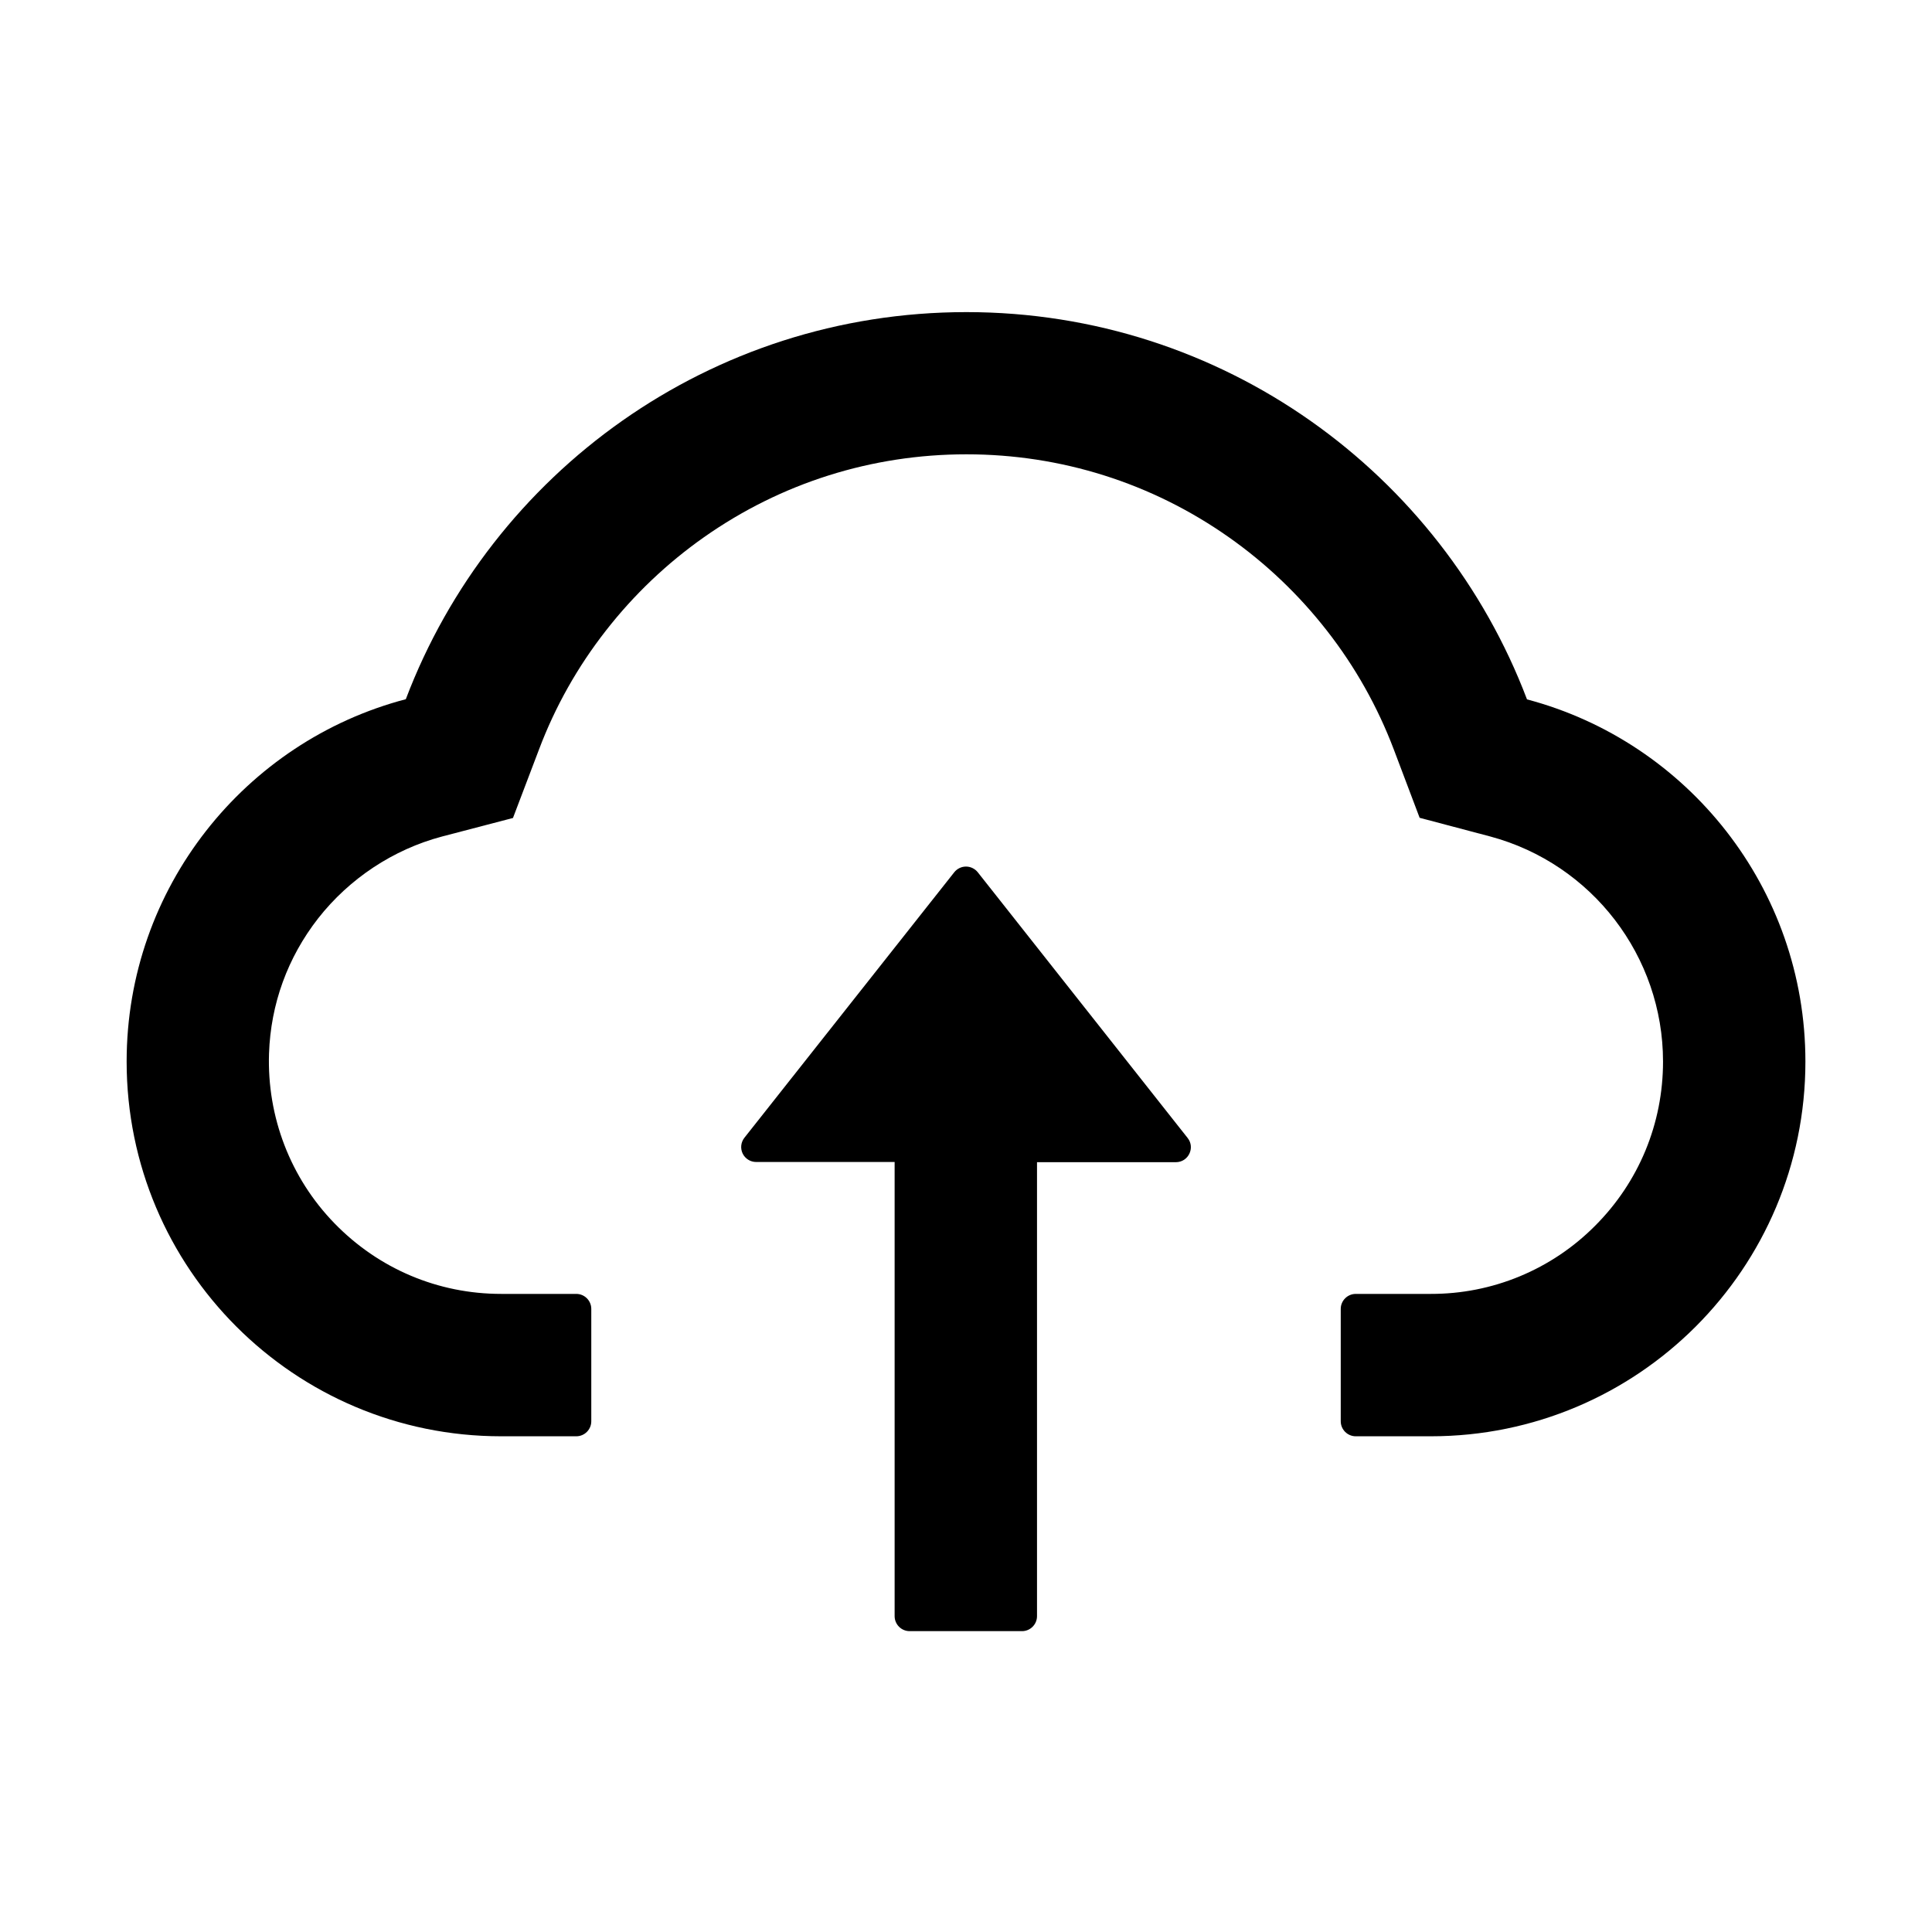 <svg width="86" height="86" viewBox="0 0 86 86" fill="none" xmlns="http://www.w3.org/2000/svg">
<path d="M43.526 38.83C43.463 38.751 43.383 38.686 43.292 38.642C43.201 38.597 43.102 38.574 43 38.574C42.899 38.574 42.799 38.597 42.708 38.642C42.617 38.686 42.537 38.751 42.475 38.83L33.134 50.648C33.057 50.747 33.009 50.865 32.996 50.989C32.983 51.113 33.005 51.239 33.06 51.351C33.114 51.463 33.2 51.557 33.306 51.623C33.412 51.69 33.534 51.724 33.659 51.724H39.823V71.941C39.823 72.308 40.123 72.608 40.49 72.608H45.494C45.861 72.608 46.161 72.308 46.161 71.941V51.733H52.341C52.9 51.733 53.209 51.09 52.867 50.657L43.526 38.83Z" fill="black"/>
<path d="M67.972 31.132C64.152 21.057 54.419 13.893 43.018 13.893C31.616 13.893 21.884 21.049 18.064 31.124C10.916 33 5.637 39.514 5.637 47.254C5.637 56.47 13.101 63.934 22.309 63.934H25.653C26.02 63.934 26.32 63.634 26.32 63.267V58.263C26.32 57.896 26.02 57.596 25.653 57.596H22.309C19.498 57.596 16.854 56.478 14.886 54.451C12.926 52.433 11.883 49.714 11.975 46.895C12.05 44.693 12.801 42.625 14.16 40.882C15.553 39.105 17.505 37.813 19.673 37.237L22.834 36.411L23.994 33.359C24.711 31.457 25.712 29.681 26.971 28.071C28.214 26.476 29.687 25.073 31.341 23.91C34.769 21.499 38.806 20.223 43.018 20.223C47.229 20.223 51.266 21.499 54.694 23.91C56.354 25.077 57.822 26.478 59.064 28.071C60.324 29.681 61.324 31.466 62.042 33.359L63.193 36.403L66.345 37.237C70.866 38.455 74.027 42.567 74.027 47.254C74.027 50.014 72.951 52.617 70.999 54.568C70.042 55.531 68.903 56.294 67.649 56.814C66.395 57.334 65.05 57.599 63.693 57.596H60.349C59.982 57.596 59.681 57.896 59.681 58.263V63.267C59.681 63.634 59.982 63.934 60.349 63.934H63.693C72.901 63.934 80.365 56.47 80.365 47.254C80.365 39.522 75.102 33.017 67.972 31.132Z" fill="black"/>
</svg>
